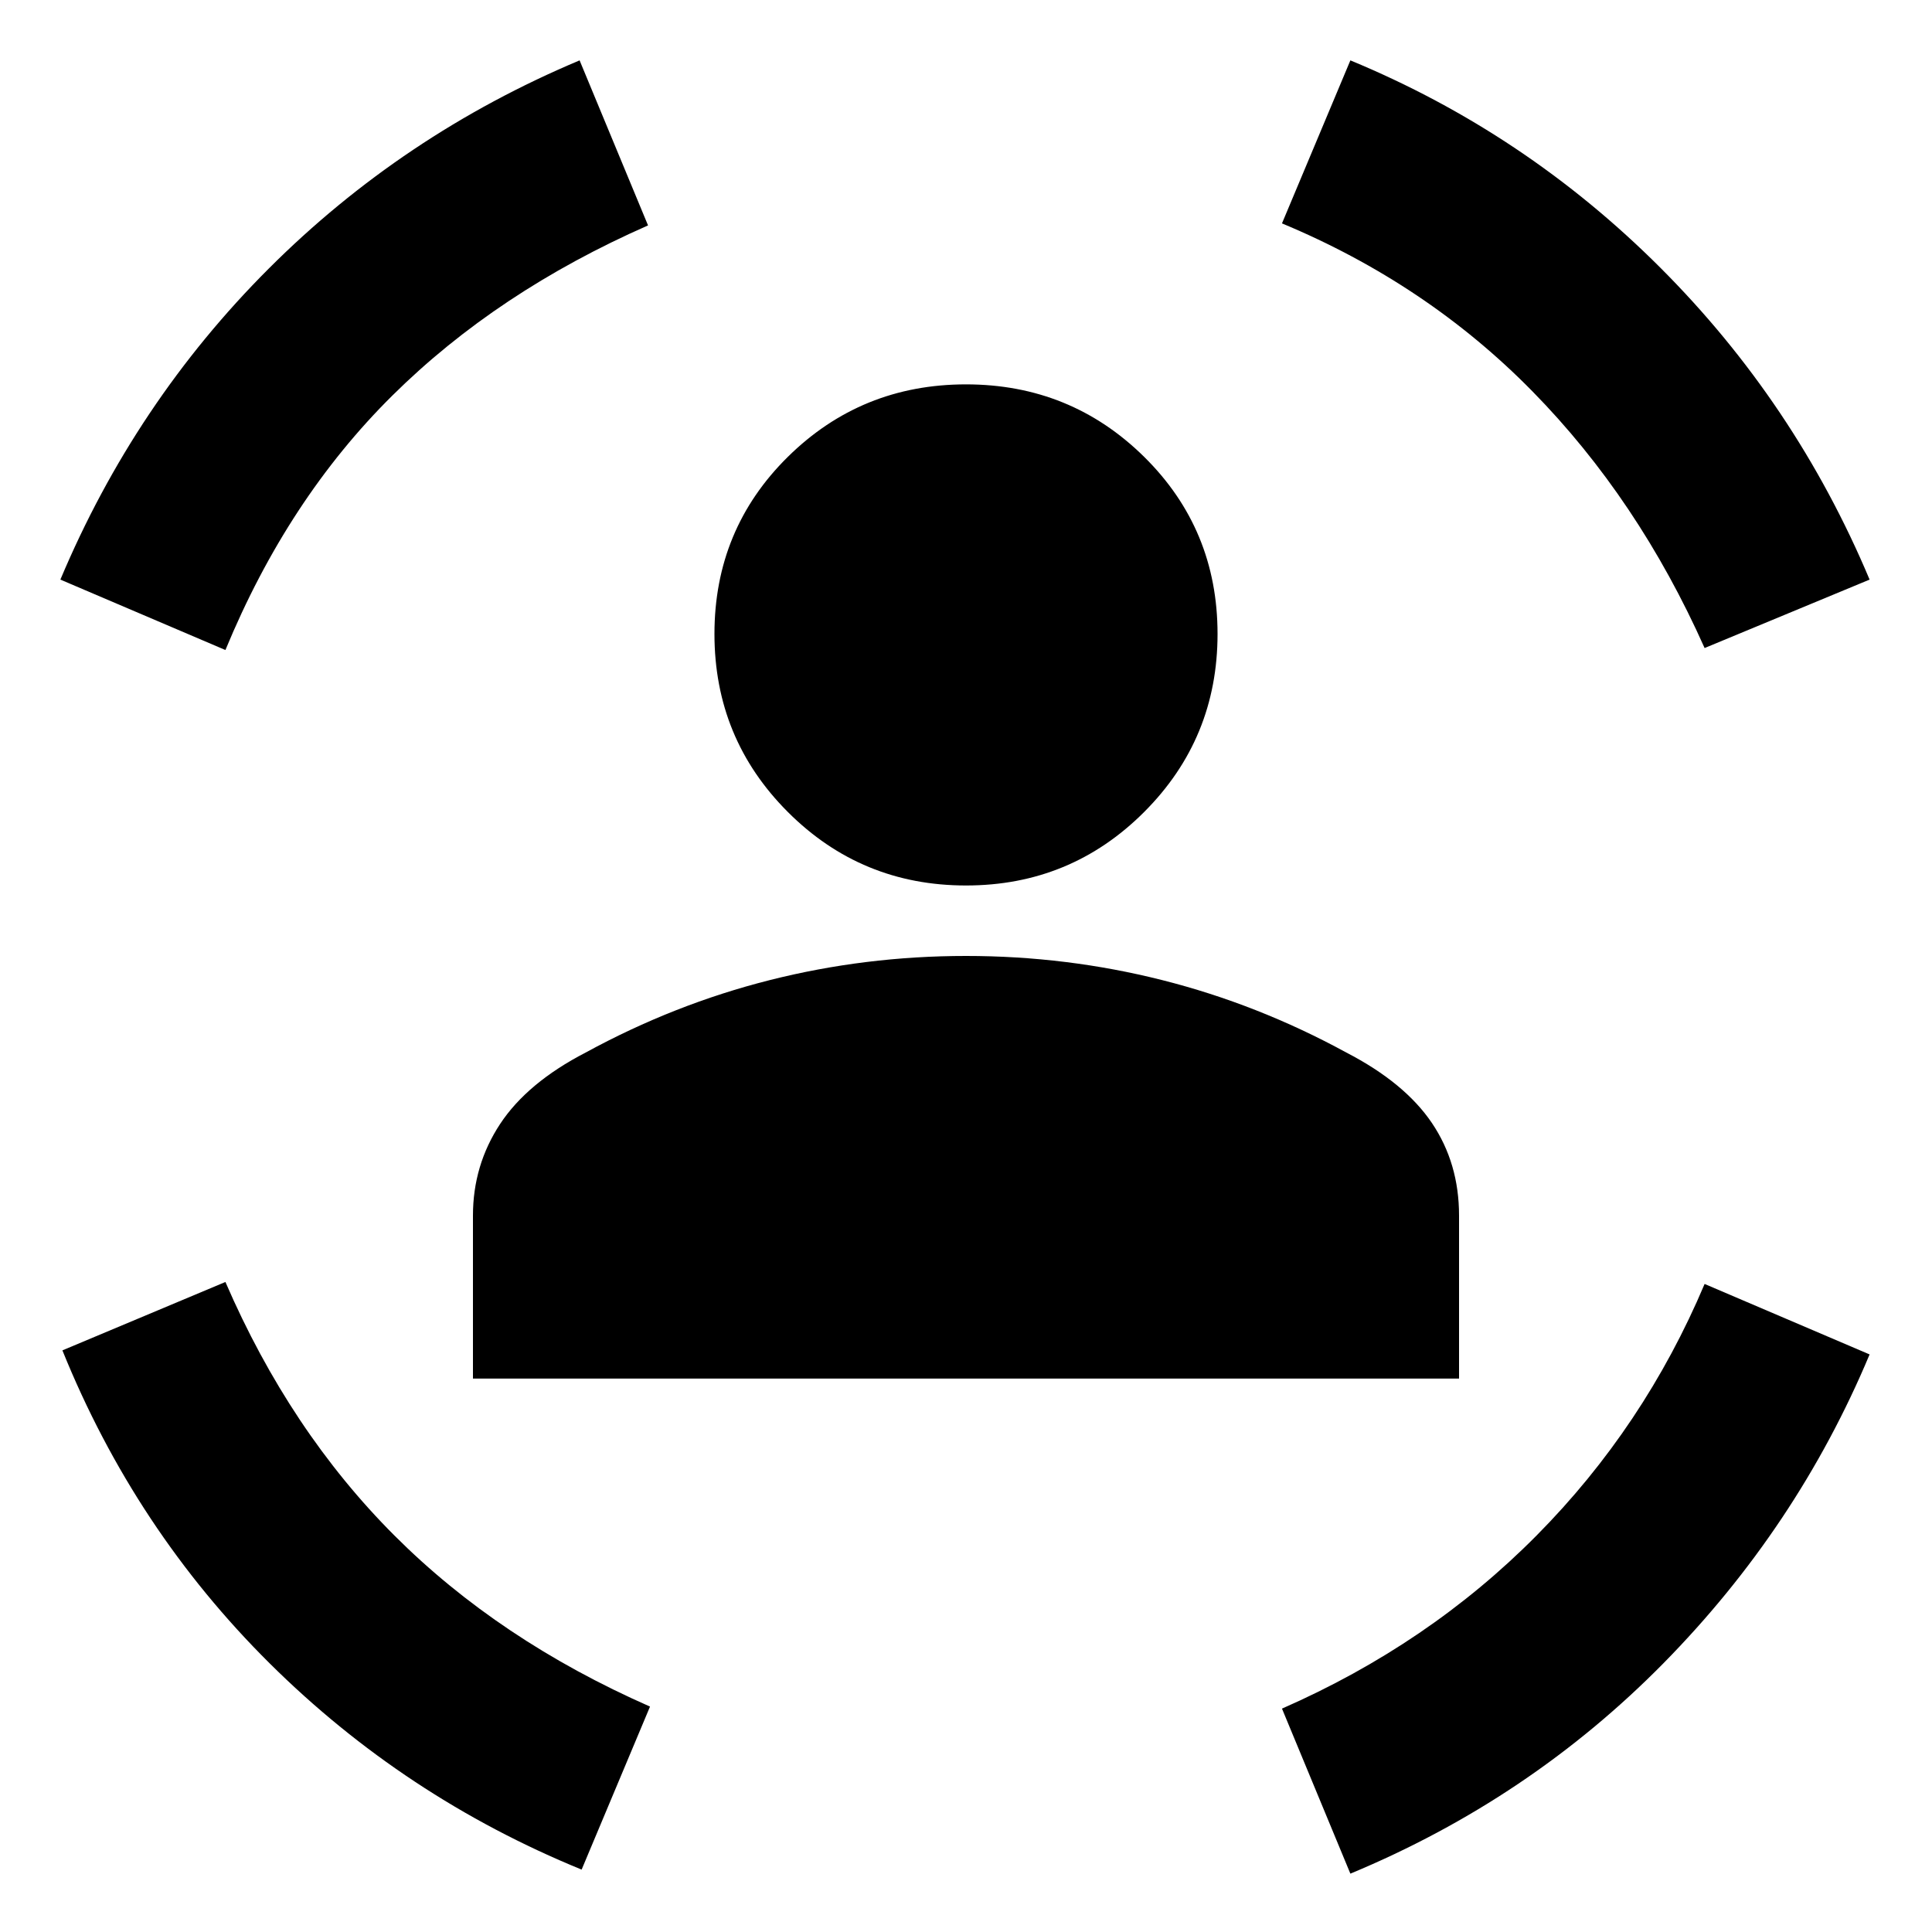 <svg xmlns="http://www.w3.org/2000/svg" height="40" width="40"><path d="M20 18.333q-2.167 0-3.688-1.521-1.52-1.52-1.52-3.687t1.52-3.667q1.521-1.5 3.688-1.5 2.167 0 3.688 1.5 1.52 1.5 1.52 3.667t-1.52 3.687Q22.167 18.333 20 18.333ZM9.792 28.542v-3.375q0-1.042.562-1.896.563-.854 1.771-1.479 1.833-1 3.812-1.5 1.98-.5 4.063-.5 2.083 0 4.062.5 1.98.5 3.813 1.5 1.208.625 1.771 1.458.562.833.562 1.917v3.375Zm25.5-15.125q-1.375-3.084-3.563-5.313-2.187-2.229-5.187-3.479l1.416-3.375q3.625 1.5 6.417 4.292Q37.167 8.333 38.708 12Zm-30.625.041L1.25 12q1.542-3.667 4.312-6.437Q8.333 2.792 12 1.25l1.417 3.417q-3.125 1.375-5.292 3.521-2.167 2.145-3.458 5.27Zm7.375 25.25q-3.667-1.5-6.459-4.27-2.791-2.771-4.291-6.48l3.375-1.416q1.333 3.083 3.5 5.25 2.166 2.166 5.291 3.541Zm15.916.084-1.416-3.417q3.041-1.333 5.27-3.583 2.23-2.25 3.48-5.209l3.416 1.459q-1.5 3.583-4.27 6.396-2.771 2.812-6.48 4.354Z"/></svg>